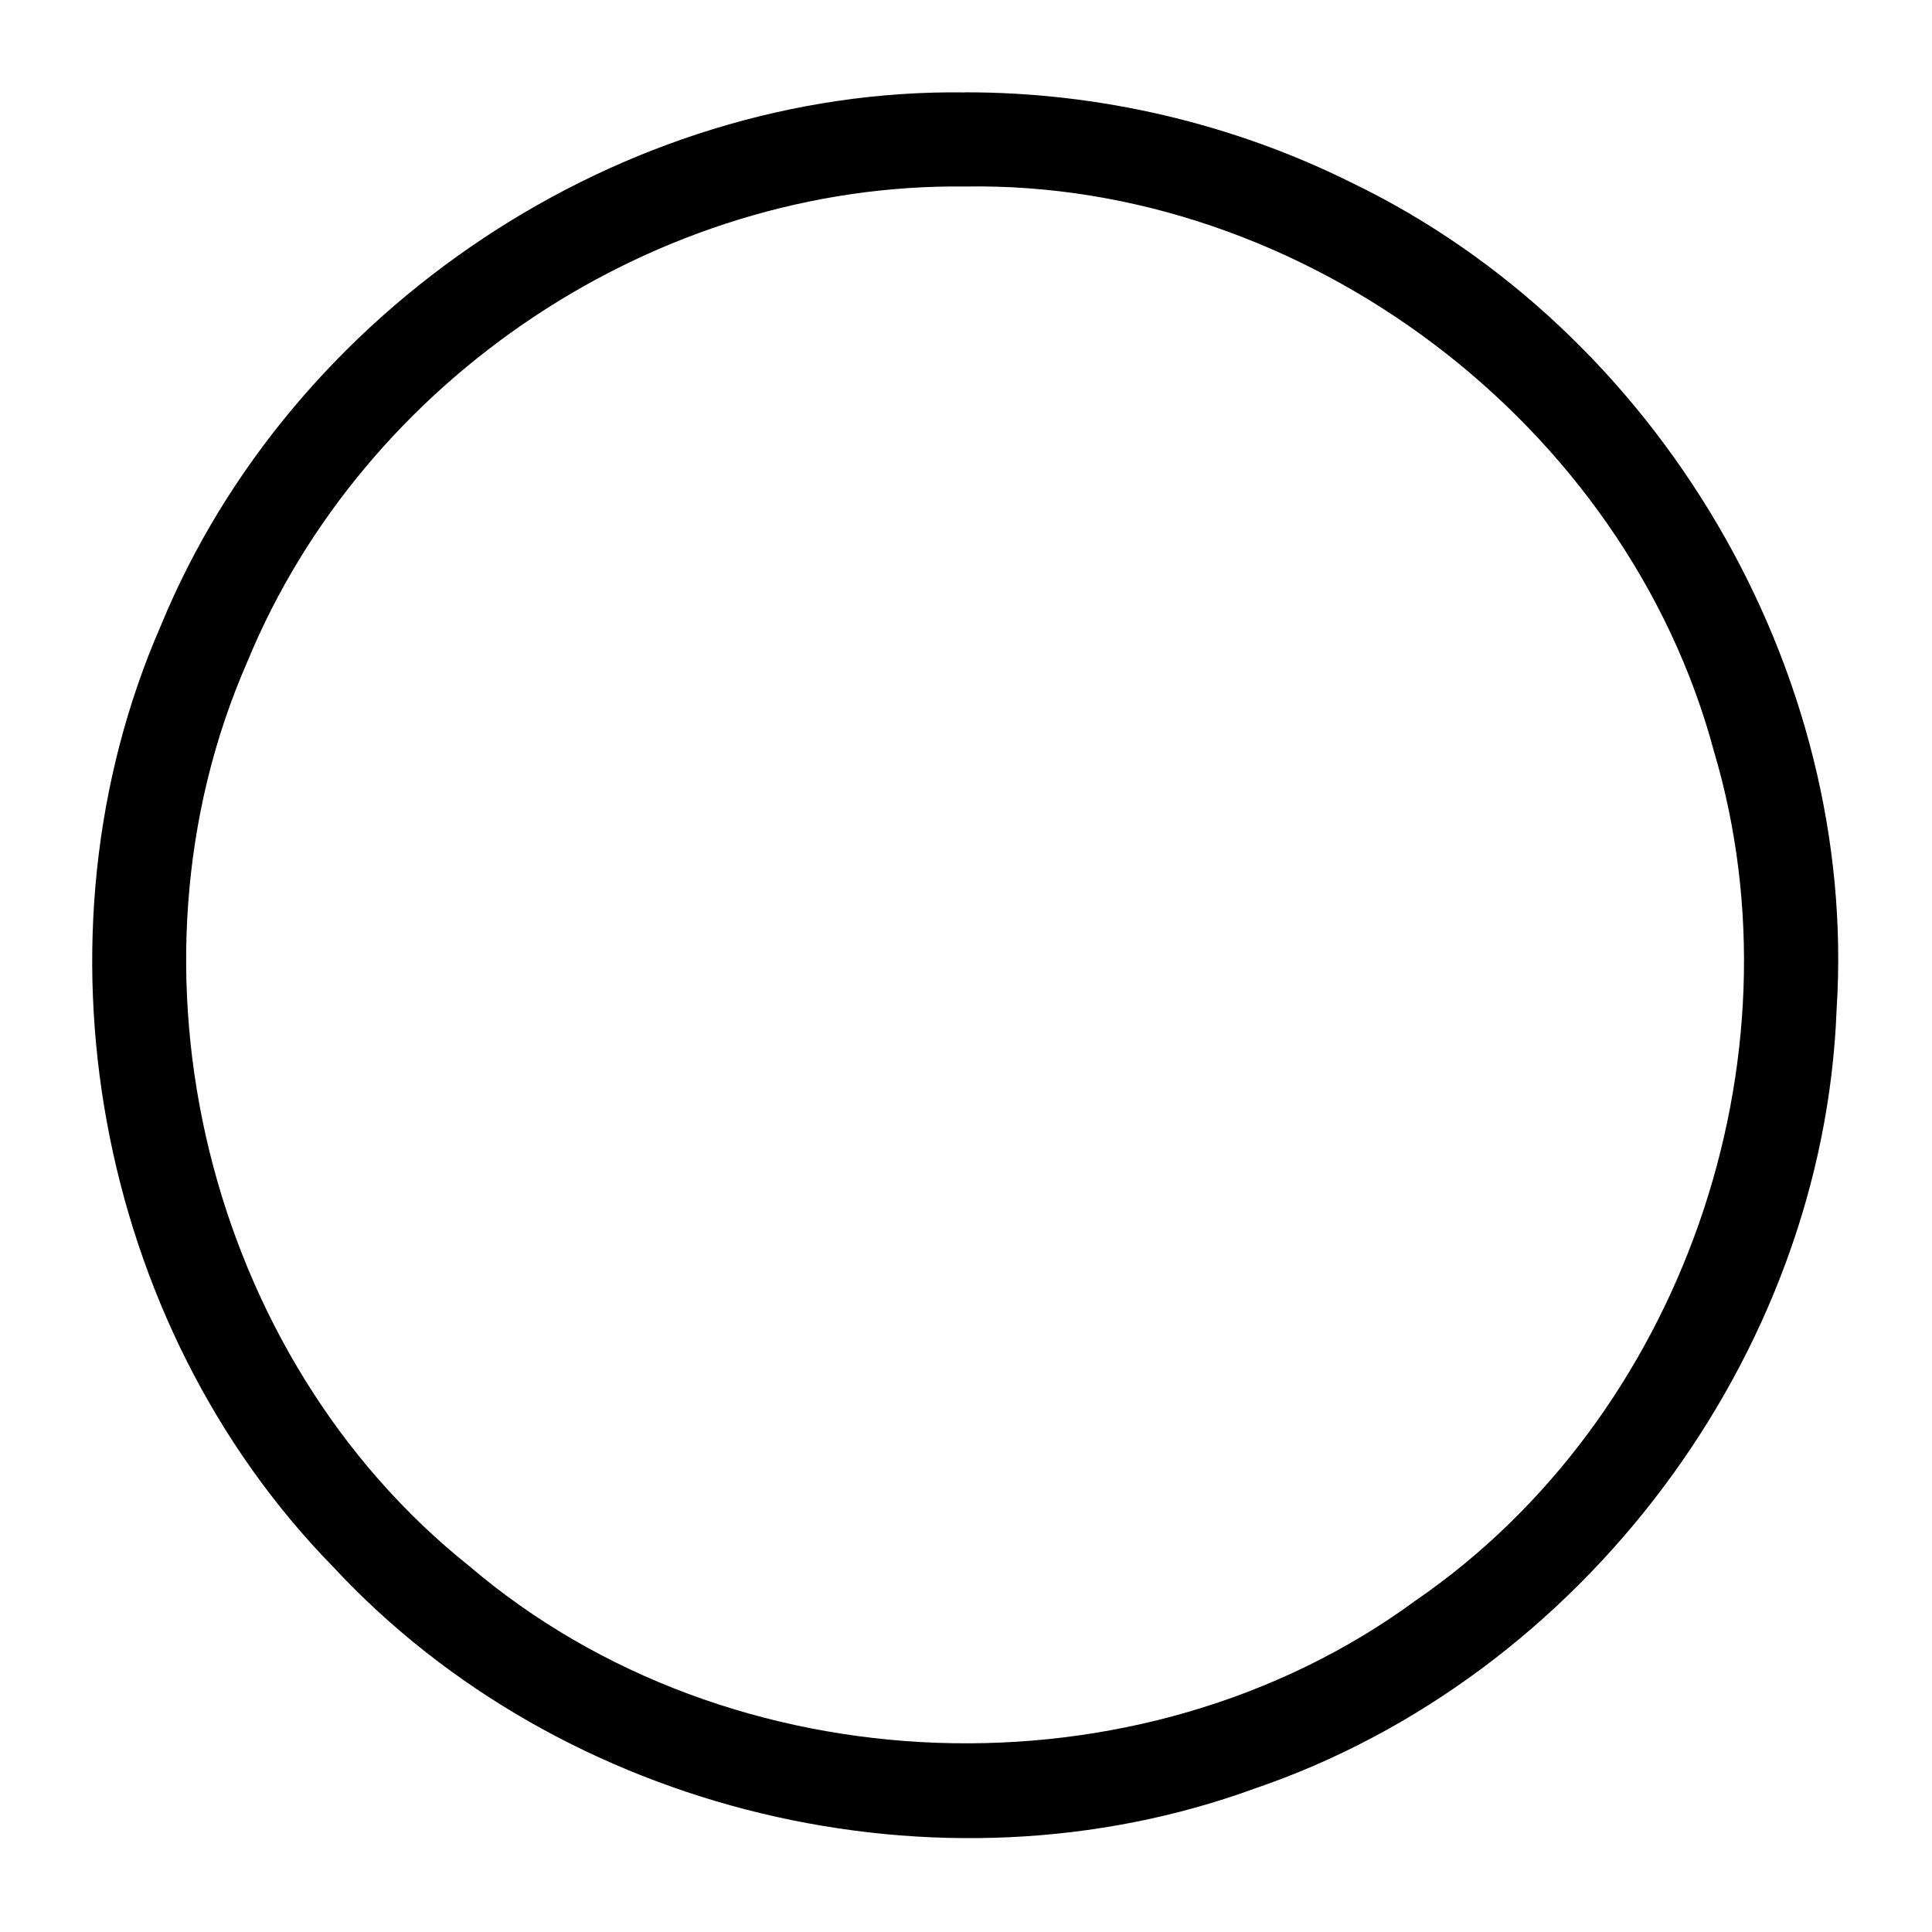 <?xml version="1.0" encoding="UTF-8" standalone="no"?>
<!-- Created with Inkscape (http://www.inkscape.org/) -->

<svg
   xmlns:dc="http://purl.org/dc/elements/1.1/"
   xmlns:cc="http://creativecommons.org/ns#"
   xmlns:rdf="http://www.w3.org/1999/02/22-rdf-syntax-ns#"
   xmlns:svg="http://www.w3.org/2000/svg"
   xmlns="http://www.w3.org/2000/svg"
   version="1.1"
   width="2048"
   height="2048"
   id="svg3891">
  <defs
     id="defs3893" />
  <g
     transform="translate(0,995.638)"
     id="layer1">
    <g
       transform="matrix(96.753,0,0,96.753,55.328,-100816.34)"
       id="layer1-6">
      <path
         d="m 10,1032.719 c -3.76,-0.051 -7.383,2.37 -8.81,5.843 -1.49,3.413 -0.716,7.653 1.891,10.314 2.506,2.698 6.636,3.689 10.094,2.426 3.584,-1.221 6.231,-4.741 6.375,-8.53 0.241,-3.723 -1.95,-7.437 -5.303,-9.059 -1.313,-0.655 -2.779,-0.997 -4.247,-0.995 z m 0,1.031 c 3.715,-0.065 7.249,2.604 8.208,6.193 1.003,3.381 -0.354,7.295 -3.267,9.297 -3.026,2.224 -7.513,2.063 -10.37,-0.374 -2.879,-2.295 -3.91,-6.542 -2.433,-9.909 C 3.419,1035.845 6.632,1033.71 10,1033.75 z"
         id="path4481"
         style="font-size:medium;font-style:normal;font-variant:normal;font-weight:normal;font-stretch:normal;text-indent:0;text-align:start;text-decoration:none;line-height:normal;letter-spacing:normal;word-spacing:normal;text-transform:none;direction:ltr;block-progression:tb;writing-mode:lr-tb;text-anchor:start;baseline-shift:baseline;color:#000000;fill:#000000;fill-opacity:1;fill-rule:nonzero;stroke:none;stroke-width:1.03;marker:none;visibility:visible;display:inline;overflow:visible;enable-background:accumulate;font-family:Sans;-inkscape-font-specification:Sans" />
    </g>
  </g>
</svg>
